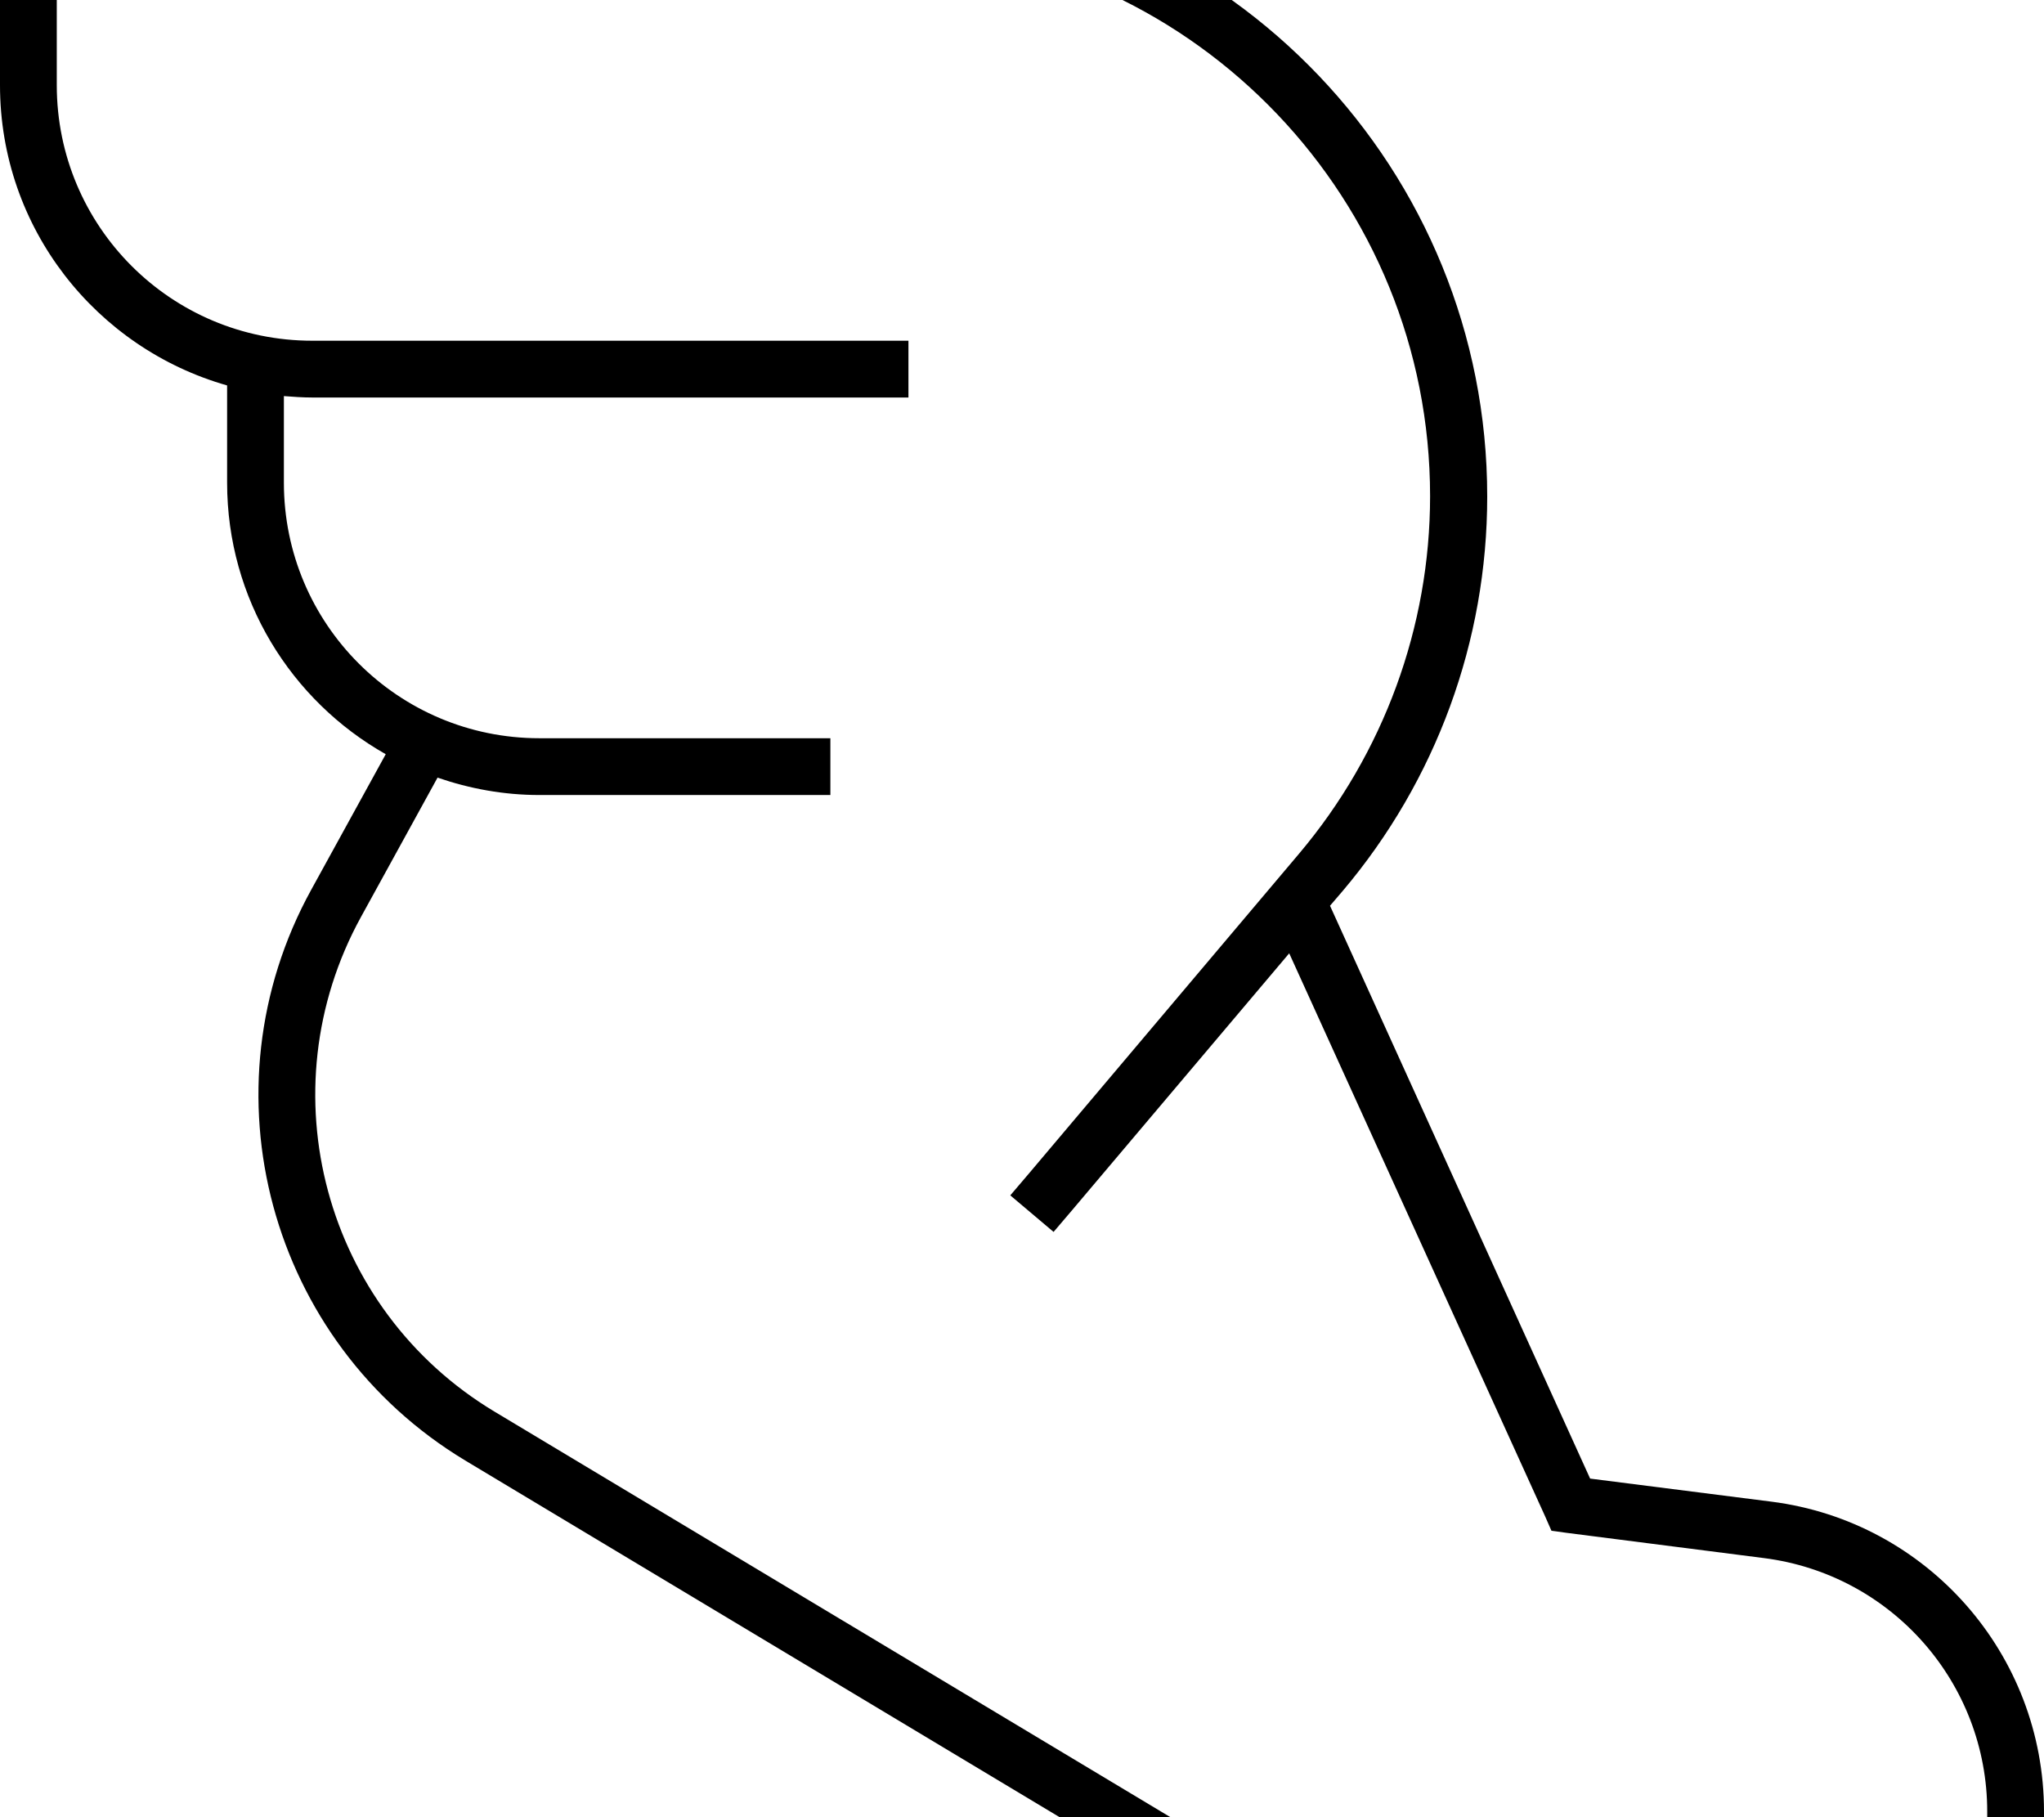 <svg xmlns="http://www.w3.org/2000/svg" viewBox="0 0 576 512"><!--! Font Awesome Pro 7.1.0 by @fontawesome - https://fontawesome.com License - https://fontawesome.com/license (Commercial License) Copyright 2025 Fonticons, Inc. --><path fill="currentColor" d="M256-31.8c90.8 4.6 163.1 79.7 163.1 171.7 0 40.7-14.4 80-40.7 111.1l-3.6 4.2 73.3 161.4 51.1 6.5c43.9 5.6 76.8 43 76.8 87.3l0 33.6-224 0-1.9-1.1-219-131.4C75.8 378.2 56.6 307.2 87.7 250.7l21-38.2C82 197.4 64 168.8 64 136l0-27.4C27.1 98.1 0 64.3 0 24l0-56 247.1 0 8.8 .2zM16 24c0 39.8 32.2 72 72 72l168 0 0 16-168 0c-2.7 0-5.4-.2-8-.4L80 136c0 39.8 32.2 72 72 72l82 0 0 16-82 0c-10.1 0-19.7-1.8-28.7-4.9l-21.6 39.3c-26.9 49-10.3 110.5 37.6 139.3l217.2 130.3 203.5 0 0-17.6c0-36.2-26.9-66.8-62.9-71.4l-55.5-7.1-4.4-.6-1.8-4.1-72.1-158.6-61.2 72.4-5.2 6.1-12.2-10.3 5.2-6.1 76.2-90.2c23.8-28.2 36.9-63.9 36.9-100.7 0-83.4-65.5-151.6-147.9-155.8l-8-.2-231.1 0 0 40z"/></svg>